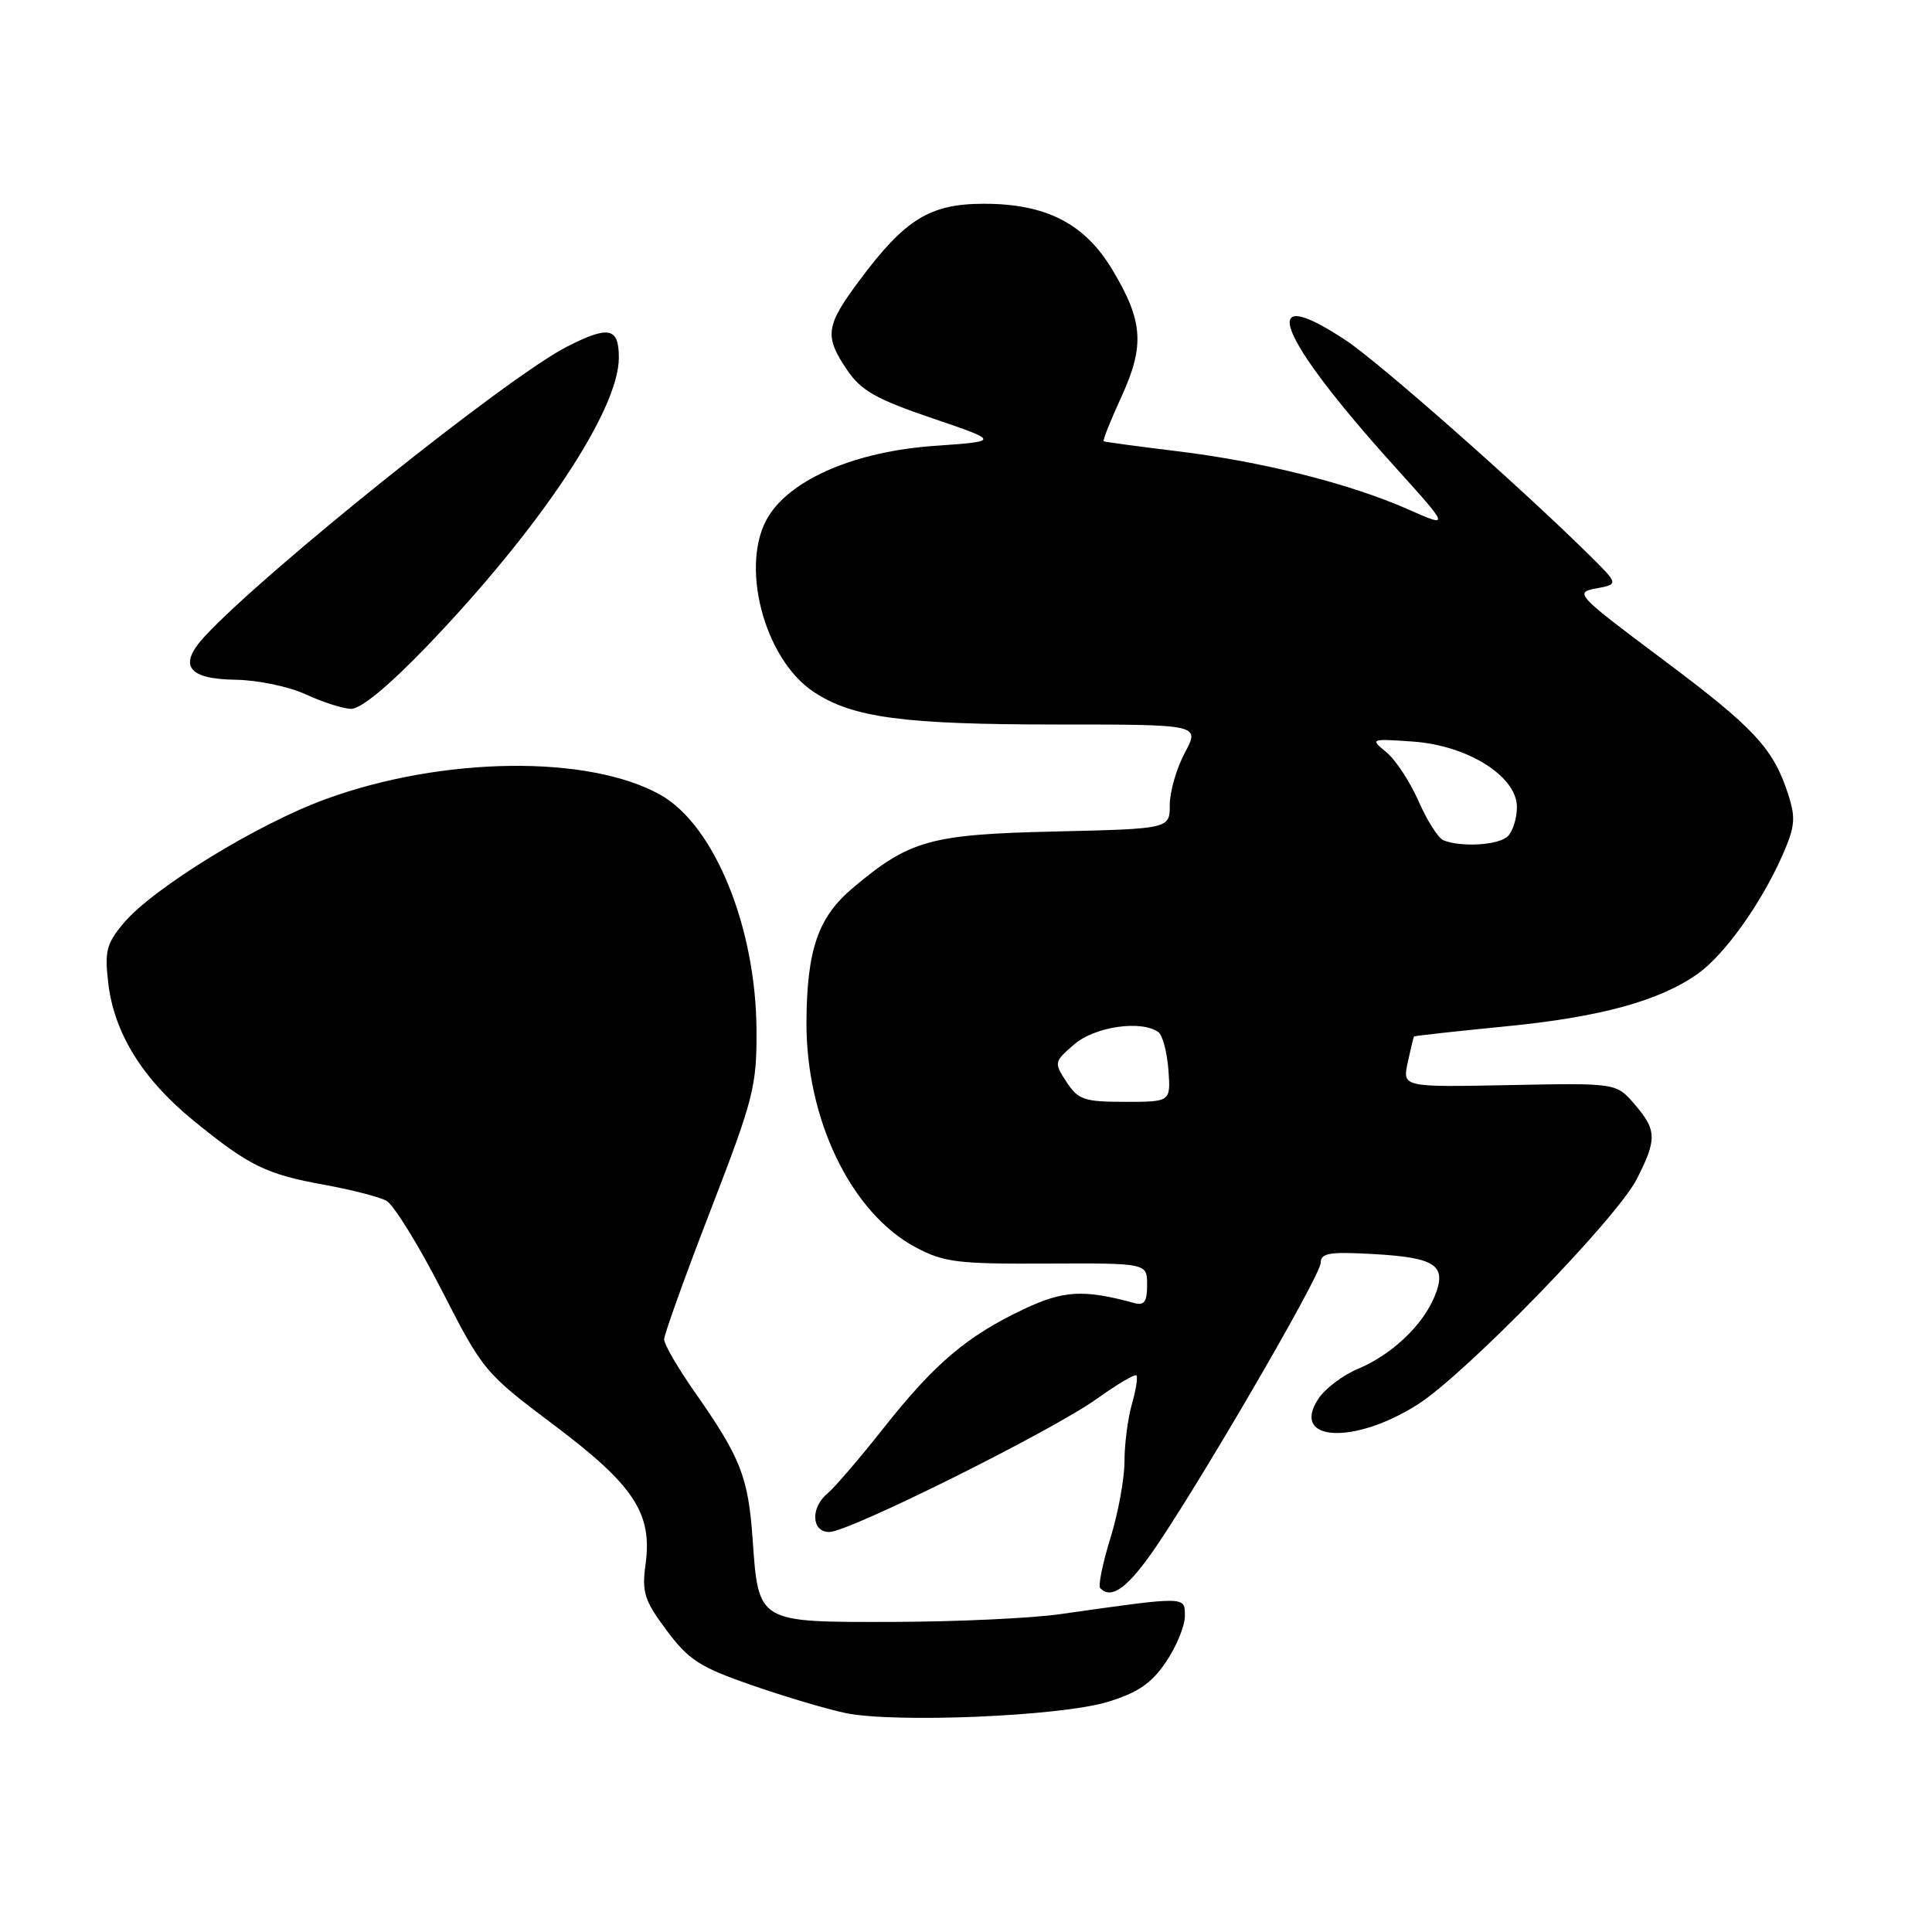 <?xml version="1.0" encoding="UTF-8" standalone="no"?>
<!DOCTYPE svg PUBLIC "-//W3C//DTD SVG 1.1//EN" "http://www.w3.org/Graphics/SVG/1.1/DTD/svg11.dtd" >
<svg xmlns="http://www.w3.org/2000/svg" xmlns:xlink="http://www.w3.org/1999/xlink" version="1.1" viewBox="0 0 256 256">
 <g >
 <path fill="currentColor"
d=" M 146.74 225.52 C 150.76 224.30 152.56 223.07 154.49 220.23 C 155.87 218.20 157.00 215.46 157.00 214.14 C 157.00 211.49 157.35 211.49 140.50 213.88 C 136.65 214.43 126.70 214.89 118.38 214.91 C 100.28 214.95 100.52 215.09 99.72 203.87 C 99.13 195.64 98.14 193.14 91.99 184.36 C 89.80 181.23 88.00 178.13 88.00 177.48 C 88.00 176.83 90.76 169.14 94.14 160.40 C 99.86 145.59 100.28 143.95 100.24 136.50 C 100.17 122.84 94.65 109.33 87.51 105.32 C 78.00 99.99 58.64 100.23 43.15 105.89 C 34.14 109.17 20.30 117.67 16.40 122.30 C 14.10 125.04 13.84 126.03 14.35 130.31 C 15.14 136.94 18.91 143.00 25.68 148.52 C 33.02 154.50 35.27 155.60 43.02 157.00 C 46.55 157.64 50.23 158.59 51.19 159.10 C 52.15 159.62 55.44 164.94 58.51 170.92 C 63.98 181.63 64.23 181.93 73.37 188.80 C 84.02 196.81 86.46 200.51 85.54 207.27 C 85.03 210.98 85.37 212.06 88.32 216.02 C 91.24 219.95 92.74 220.91 99.59 223.29 C 103.94 224.80 109.53 226.46 112.00 226.98 C 118.49 228.34 140.48 227.42 146.74 225.52 Z  M 152.27 206.25 C 157.55 198.97 175.00 169.09 175.00 167.33 C 175.00 166.03 176.16 165.84 181.98 166.17 C 190.32 166.64 191.79 167.67 190.07 171.83 C 188.48 175.67 184.38 179.52 179.90 181.40 C 177.91 182.23 175.57 184.01 174.68 185.36 C 170.96 191.04 179.46 191.48 187.93 186.05 C 194.30 181.95 214.22 161.45 216.87 156.25 C 219.58 150.95 219.54 149.74 216.58 146.31 C 214.16 143.50 214.16 143.50 199.99 143.78 C 185.83 144.06 185.83 144.06 186.53 140.78 C 186.92 138.98 187.29 137.43 187.37 137.34 C 187.44 137.25 192.90 136.65 199.50 136.00 C 212.07 134.77 219.91 132.62 224.98 129.02 C 228.52 126.49 233.32 119.78 236.14 113.43 C 237.86 109.53 237.97 108.42 236.93 105.21 C 234.95 99.13 232.47 96.46 220.19 87.28 C 208.88 78.82 208.60 78.51 211.50 77.97 C 214.50 77.41 214.50 77.41 210.49 73.45 C 201.31 64.39 182.75 48.03 178.37 45.12 C 166.32 37.14 169.10 44.42 184.72 61.73 C 192.15 69.96 192.15 69.96 186.58 67.49 C 178.89 64.09 167.27 61.16 156.00 59.79 C 150.78 59.15 146.38 58.56 146.24 58.47 C 146.09 58.38 147.15 55.72 148.60 52.56 C 151.71 45.76 151.47 42.52 147.35 35.67 C 143.69 29.61 138.60 27.00 130.38 27.00 C 123.24 27.00 119.96 29.01 113.94 37.08 C 109.38 43.19 109.19 44.51 112.25 49.03 C 114.10 51.76 116.10 52.89 123.50 55.41 C 132.50 58.47 132.50 58.47 123.83 59.08 C 113.46 59.81 104.99 63.39 101.86 68.36 C 97.94 74.60 101.16 87.25 107.79 91.66 C 112.94 95.10 119.67 96.00 140.05 96.00 C 159.00 96.00 159.00 96.00 157.00 99.74 C 155.90 101.79 155.00 104.90 155.00 106.65 C 155.00 109.82 155.00 109.82 139.75 110.18 C 123.23 110.56 120.53 111.32 113.00 117.66 C 108.42 121.51 106.93 125.79 106.86 135.31 C 106.77 148.28 112.75 160.68 121.30 165.26 C 125.07 167.27 126.86 167.49 138.75 167.43 C 152.00 167.37 152.00 167.37 152.00 170.25 C 152.00 172.51 151.62 173.03 150.25 172.65 C 143.60 170.83 140.91 170.98 135.64 173.48 C 128.14 177.03 123.83 180.68 117.11 189.19 C 113.93 193.21 110.58 197.12 109.67 197.87 C 107.37 199.76 107.51 203.00 109.88 203.00 C 112.49 203.00 139.42 189.59 145.35 185.34 C 148.01 183.43 150.37 182.04 150.58 182.25 C 150.79 182.46 150.52 184.17 149.98 186.06 C 149.44 187.94 149.00 191.36 149.00 193.65 C 149.00 195.95 148.15 200.54 147.12 203.86 C 146.09 207.19 145.49 210.15 145.79 210.45 C 147.19 211.86 149.11 210.62 152.27 206.25 Z  M 56.51 85.69 C 71.54 70.05 82.00 54.35 82.00 47.40 C 82.00 43.38 80.69 43.10 75.10 45.95 C 67.30 49.93 35.19 75.62 27.12 84.33 C 23.57 88.17 24.86 89.98 31.22 90.07 C 34.12 90.11 38.30 90.98 40.50 92.00 C 42.70 93.02 45.40 93.89 46.50 93.93 C 47.76 93.98 51.47 90.93 56.51 85.69 Z  M 141.32 143.37 C 139.64 140.80 139.66 140.69 142.36 138.37 C 145.09 136.02 151.27 135.13 153.50 136.77 C 154.05 137.17 154.64 139.41 154.82 141.75 C 155.13 146.00 155.13 146.00 149.09 146.00 C 143.67 146.00 142.87 145.73 141.32 143.37 Z  M 191.26 111.34 C 190.58 111.07 189.10 108.74 187.97 106.17 C 186.84 103.60 184.93 100.68 183.71 99.68 C 181.53 97.89 181.57 97.87 187.20 98.26 C 194.48 98.77 201.00 102.86 201.00 106.94 C 201.00 108.40 200.46 110.14 199.80 110.80 C 198.61 111.99 193.64 112.30 191.26 111.34 Z "/>
</g>
</svg>